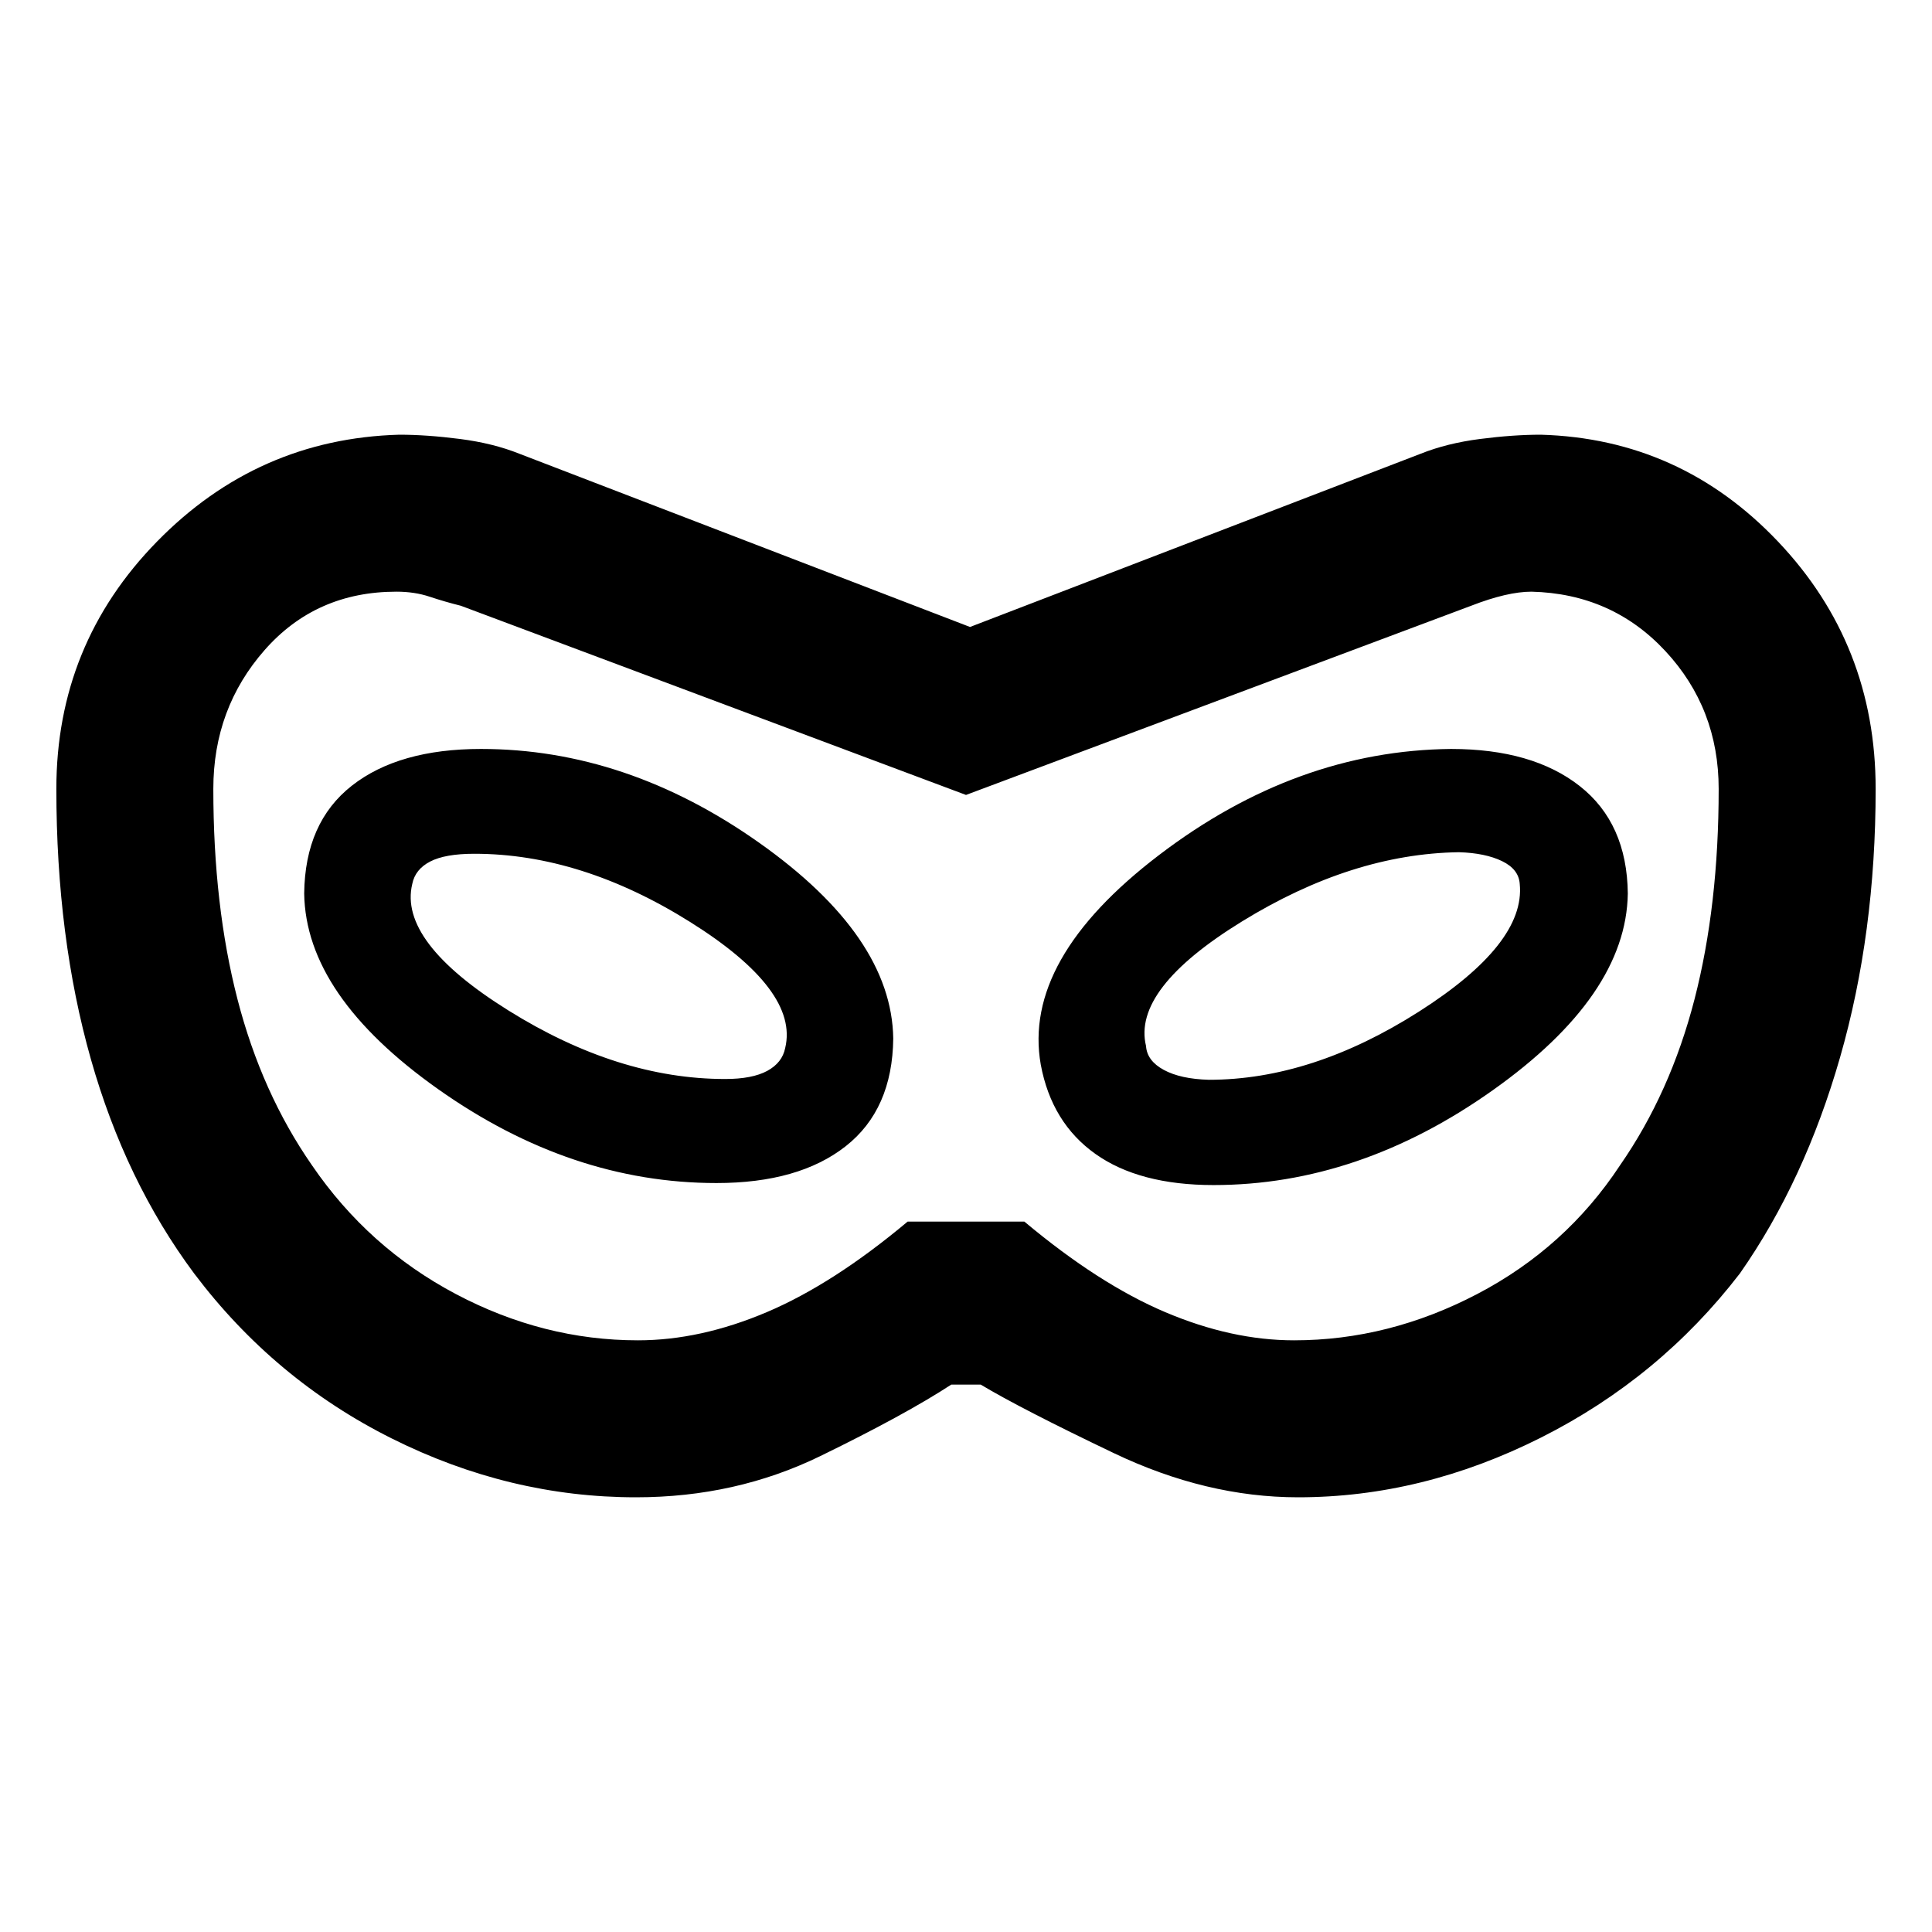 <svg xmlns="http://www.w3.org/2000/svg" height="20" viewBox="0 -960 960 960" width="20"><path d="M316-216q-62.77 0-121.19-29.16-58.42-29.15-98.35-82.07-34.15-45.92-51.3-106.46Q28-494.23 28-568q0-71.77 50-122.88Q128-742 198.38-744q13.7 0 30.16 2.12 16.46 2.11 29.54 7.34L482-648.46l223.92-86.08q13.08-5.23 29.54-7.34 16.46-2.12 30.16-2.12 69.38 2 117.88 53.12Q932-639.77 932-568t-17.66 133.31q-17.65 61.54-49.8 107.46-39.93 51.92-98.85 81.57Q706.77-216 645-216q-45.61 0-91.65-22-46.04-22-66.04-34h-14.62q-23 15-65.04 35.5Q365.61-216 316-216Zm1-78q31 0 64-14t70-45h58q37 31 70 45t64 14q47 0 91-23t71-64q25-36 37-82.5T854-568q0-40-26.5-68.5T761-666q-12 0-30 7l-251 94-251-94q-8-2-15.5-4.5T197-666q-40 0-65.5 29T106-568q0 58 12 104.5t37 82.5q28 41 71.5 64t90.5 23Zm39-78.15q40.92 0 64.19-18.27 23.27-18.27 23.66-53.58-.77-50.69-66.66-97.27-65.88-46.58-138.19-46.58-40.92 0-64.19 18.27-23.27 18.27-23.66 53.58.77 50.69 66.66 97.27 65.88 46.58 138.19 46.58Zm4.31-51.7q-53.16 0-107.77-34.11-54.62-34.12-47.69-62.81 1.46-7.31 8.92-11.15 7.46-3.85 21.92-3.85 53.16 0 107.27 33.92 54.12 33.93 47.19 62.62-1.46 7.31-8.92 11.35-7.46 4.03-20.92 4.03ZM603-371.15q72.31 0 138.69-47.08 66.39-47.08 67.16-97.77-.39-34.92-23.85-53.38-23.46-18.47-64-18.47-76.92.77-145 52.66-68.08 51.88-58.85 104.19 5.39 28.92 27.16 44.38 21.77 15.47 58.69 15.47Zm-2.31-52.31q-14.08-.39-22.42-4.92-8.35-4.54-8.81-11.85-6.92-28.31 47.69-61.92 54.62-33.62 107.77-34.39 13.08.39 21.43 4.42 8.34 4.04 8.8 11.35 2.93 29.69-50.19 63.5-53.11 33.81-104.27 33.81ZM480-480Z"/></svg>